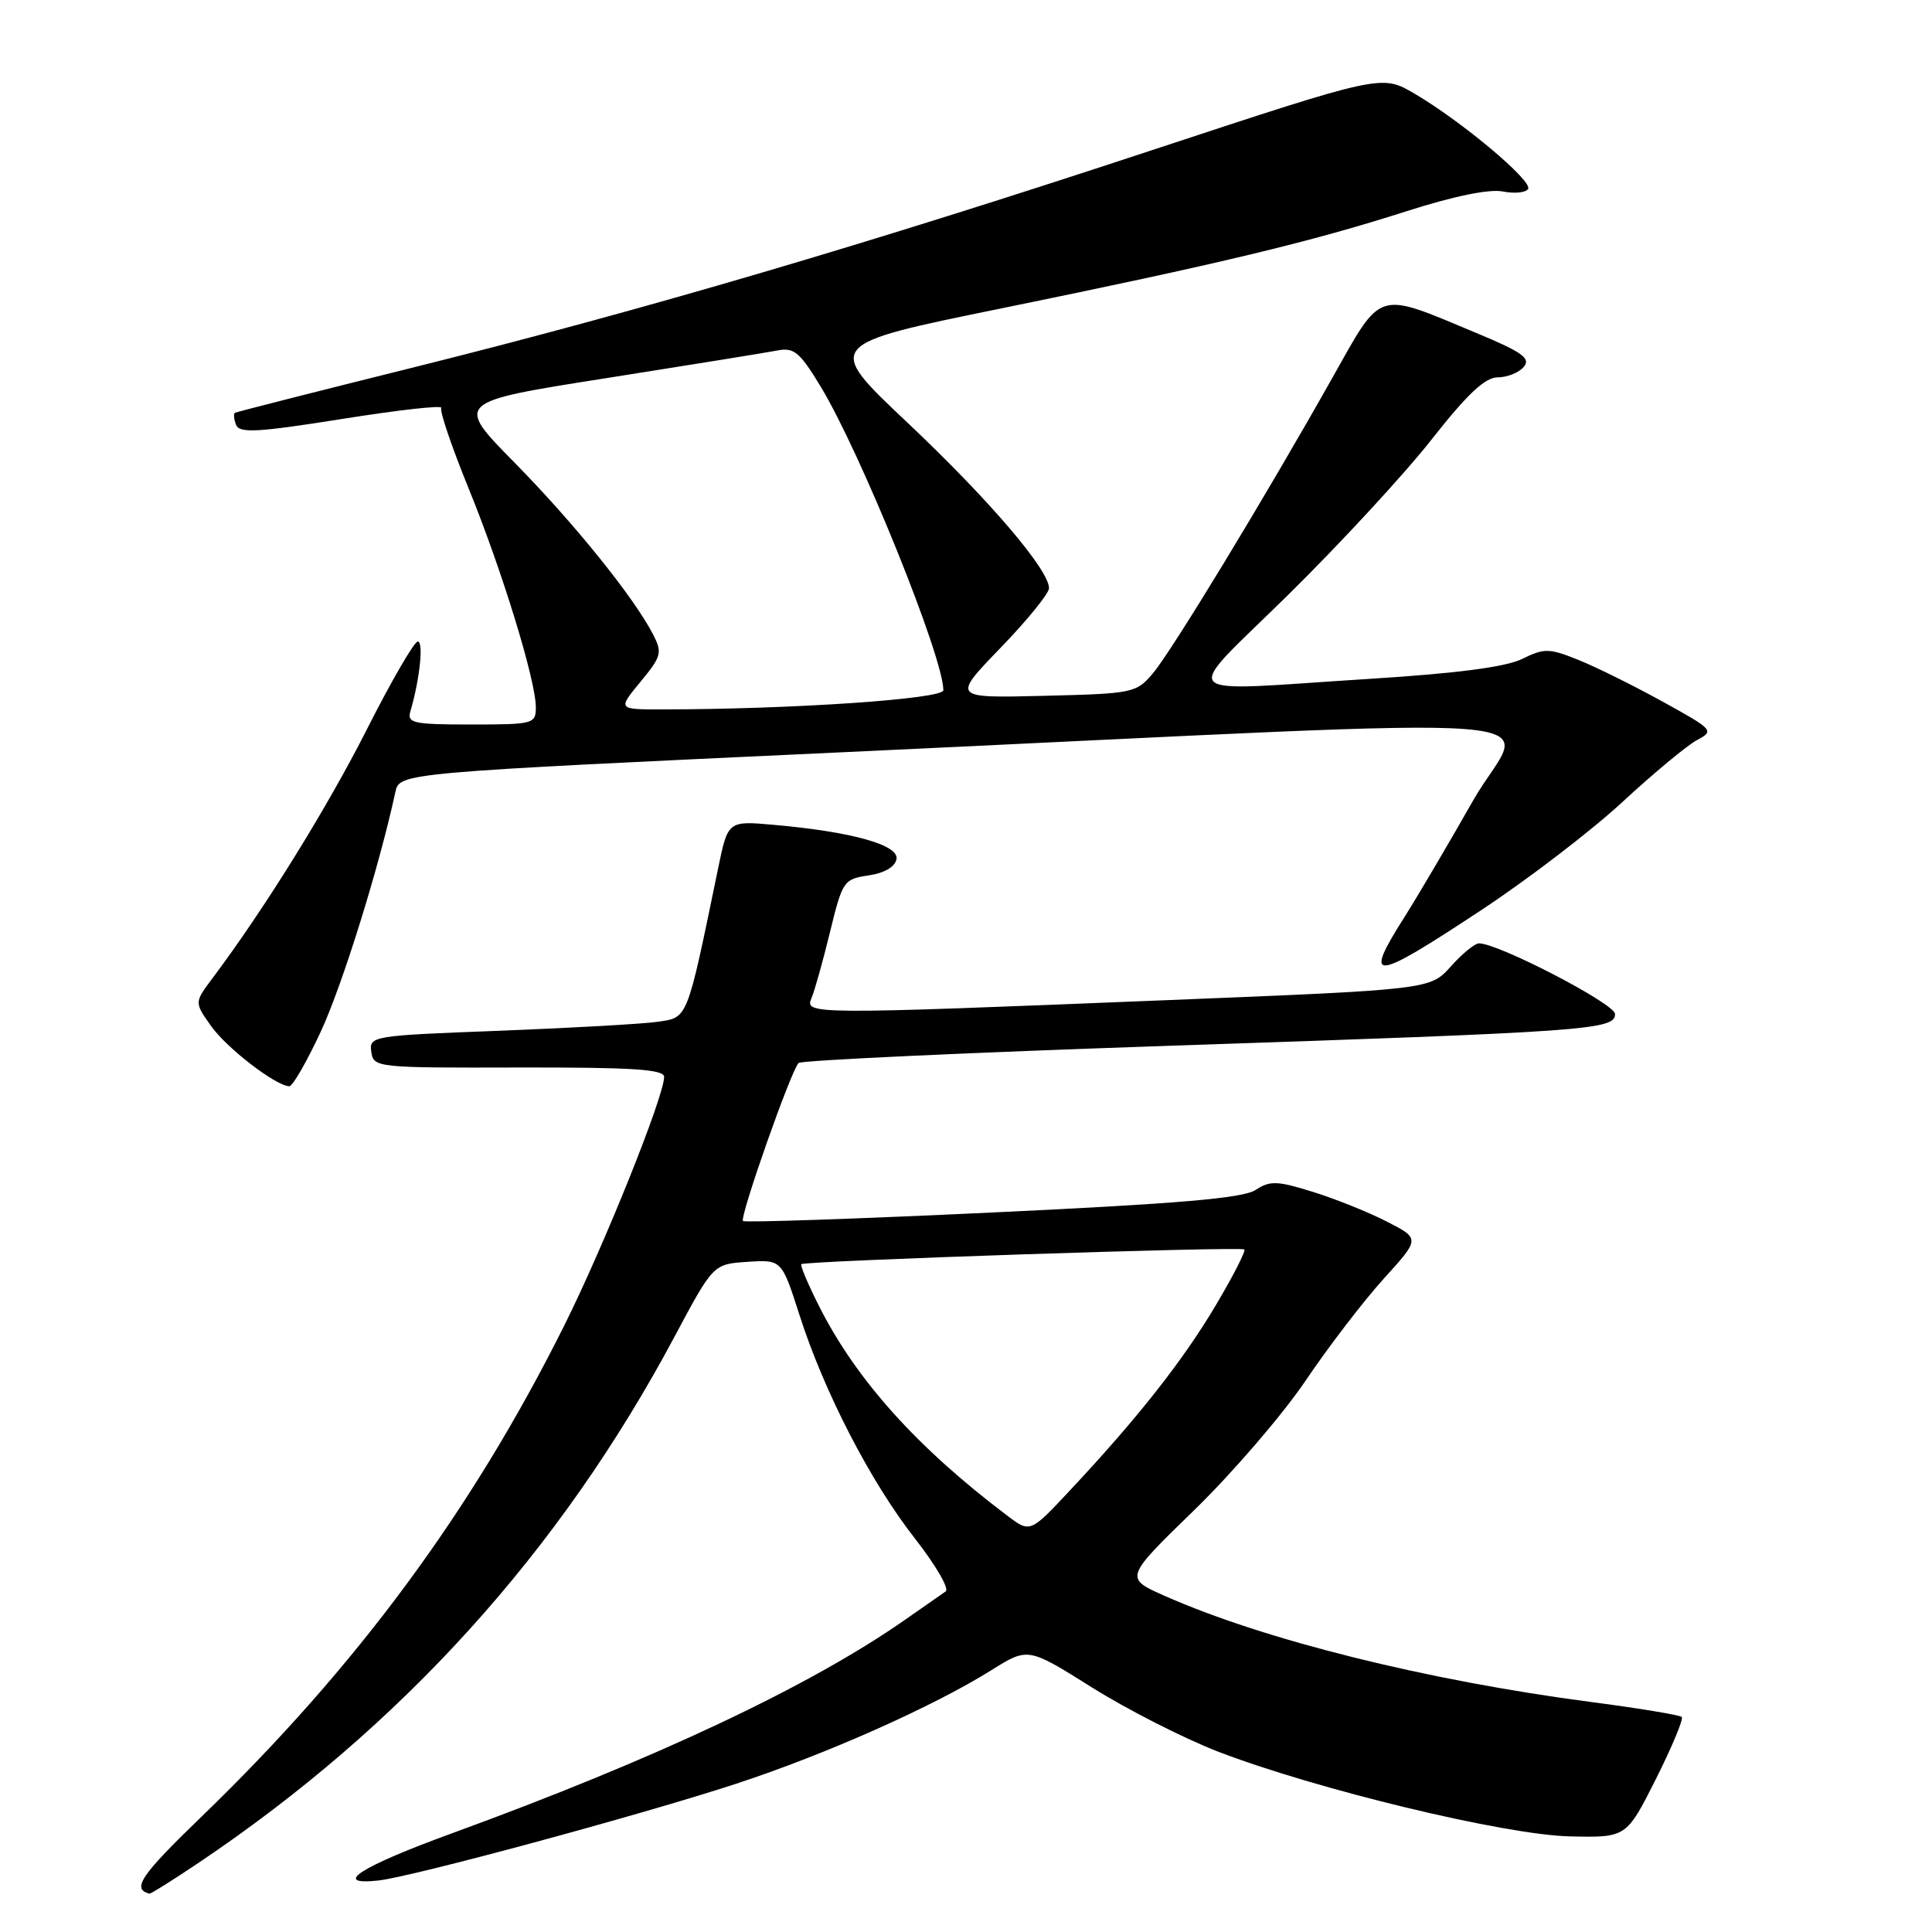 <?xml version="1.0" encoding="UTF-8" standalone="no"?>
<!DOCTYPE svg PUBLIC "-//W3C//DTD SVG 1.1//EN" "http://www.w3.org/Graphics/SVG/1.1/DTD/svg11.dtd" >
<svg xmlns="http://www.w3.org/2000/svg" xmlns:xlink="http://www.w3.org/1999/xlink" version="1.1" viewBox="0 0 256 256">
 <g >
 <path fill="currentColor"
d=" M 26.30 246.84 C 53.22 228.76 74.19 205.58 89.36 177.15 C 94.51 167.50 94.51 167.50 99.04 167.20 C 103.58 166.91 103.58 166.91 105.92 174.20 C 109.19 184.42 115.36 196.37 121.24 203.87 C 123.98 207.38 125.82 210.53 125.31 210.87 C 124.81 211.22 122.40 212.90 119.95 214.61 C 107.34 223.43 86.86 233.08 59.92 242.91 C 47.76 247.34 43.84 249.85 50.11 249.18 C 54.56 248.70 84.83 240.52 97.50 236.37 C 109.40 232.47 123.62 226.15 131.36 221.31 C 136.21 218.27 136.21 218.27 144.70 223.60 C 149.37 226.53 156.86 230.34 161.35 232.08 C 174.34 237.09 199.38 243.13 208.00 243.33 C 215.50 243.50 215.50 243.50 219.41 235.74 C 221.55 231.47 223.10 227.77 222.84 227.51 C 222.58 227.25 217.16 226.35 210.80 225.52 C 189.12 222.68 167.54 217.31 154.37 211.48 C 148.98 209.10 148.98 209.10 158.24 200.10 C 163.33 195.15 169.97 187.43 173.00 182.94 C 176.03 178.45 180.68 172.39 183.33 169.46 C 188.17 164.13 188.17 164.13 183.83 161.90 C 181.45 160.67 177.04 158.89 174.03 157.95 C 169.23 156.45 168.29 156.42 166.36 157.68 C 164.71 158.77 156.16 159.50 131.52 160.66 C 113.56 161.51 98.68 162.01 98.45 161.79 C 97.97 161.30 104.83 141.79 105.82 140.85 C 106.19 140.50 128.32 139.47 155.00 138.57 C 210.68 136.70 214.00 136.46 214.00 134.36 C 214.00 133.01 198.57 125.00 195.97 125.00 C 195.42 125.00 193.74 126.38 192.24 128.06 C 189.50 131.12 189.50 131.12 154.50 132.53 C 107.22 134.44 106.60 134.44 107.53 132.25 C 107.94 131.29 109.04 127.35 109.98 123.50 C 111.63 116.73 111.80 116.48 115.08 116.00 C 117.18 115.69 118.60 114.87 118.79 113.84 C 119.15 111.96 112.84 110.20 102.47 109.29 C 96.45 108.76 96.45 108.76 95.14 115.13 C 90.98 135.31 91.18 134.80 87.16 135.39 C 85.15 135.68 75.71 136.21 66.20 136.58 C 49.28 137.22 48.90 137.28 49.20 139.37 C 49.49 141.46 49.84 141.50 68.75 141.45 C 83.78 141.42 88.00 141.69 88.00 142.69 C 88.00 145.26 80.06 165.03 74.77 175.63 C 62.50 200.22 47.26 220.85 26.72 240.70 C 18.62 248.52 17.42 250.30 19.80 250.92 C 19.97 250.96 22.90 249.13 26.30 246.84 Z  M 42.54 136.62 C 45.41 130.41 50.26 114.80 52.39 104.95 C 52.94 102.40 52.94 102.40 112.22 99.65 C 213.14 94.95 202.00 94.08 195.18 106.10 C 191.93 111.82 187.86 118.73 186.14 121.45 C 180.54 130.27 181.78 130.17 196.28 120.59 C 202.45 116.52 210.88 110.07 215.00 106.25 C 219.12 102.44 223.57 98.75 224.87 98.06 C 227.18 96.83 227.05 96.69 220.29 92.96 C 216.47 90.85 211.44 88.36 209.12 87.43 C 205.25 85.88 204.63 85.87 201.70 87.31 C 199.53 88.38 193.03 89.23 181.50 89.95 C 155.05 91.62 156.33 92.96 170.76 78.75 C 177.60 72.01 186.12 62.79 189.68 58.25 C 194.44 52.20 196.78 50.00 198.46 50.00 C 199.72 50.00 201.28 49.37 201.91 48.61 C 202.86 47.47 201.70 46.65 195.55 44.09 C 182.24 38.54 183.20 38.24 176.49 50.16 C 167.52 66.09 155.30 86.20 152.78 89.20 C 150.56 91.83 150.16 91.91 138.32 92.20 C 126.15 92.50 126.15 92.50 132.57 85.85 C 136.11 82.19 139.00 78.63 139.00 77.94 C 139.00 75.50 131.04 66.19 120.22 55.98 C 109.26 45.64 109.26 45.64 132.70 40.86 C 161.71 34.93 173.70 32.05 186.40 27.98 C 192.62 25.99 197.35 25.02 199.11 25.37 C 200.66 25.68 202.17 25.53 202.48 25.04 C 203.12 23.99 193.68 16.07 187.40 12.39 C 183.08 9.86 183.08 9.86 152.79 19.85 C 114.84 32.38 85.16 41.11 55.00 48.63 C 42.07 51.85 31.33 54.58 31.13 54.70 C 30.92 54.82 30.99 55.53 31.28 56.29 C 31.72 57.43 34.08 57.30 45.36 55.51 C 52.81 54.32 58.71 53.66 58.47 54.05 C 58.23 54.44 59.85 59.20 62.06 64.63 C 66.51 75.54 71.00 90.15 71.00 93.71 C 71.00 95.92 70.70 96.00 62.43 96.00 C 54.74 96.00 53.92 95.82 54.38 94.25 C 55.62 90.04 56.15 85.00 55.36 85.00 C 54.89 85.01 51.83 90.27 48.58 96.71 C 43.31 107.11 35.03 120.46 28.12 129.67 C 25.75 132.83 25.75 132.83 27.98 135.97 C 30.05 138.88 36.44 143.81 38.32 143.94 C 38.76 143.97 40.66 140.68 42.54 136.62 Z  M 133.44 200.81 C 121.52 191.81 113.49 182.87 108.57 173.15 C 107.08 170.21 106.01 167.67 106.18 167.51 C 106.67 167.06 164.45 165.14 164.88 165.56 C 165.09 165.77 163.39 169.10 161.09 172.97 C 156.73 180.31 150.74 187.92 141.77 197.49 C 136.50 203.13 136.50 203.13 133.44 200.81 Z  M 84.87 90.34 C 87.66 86.96 87.78 86.48 86.53 84.05 C 83.97 79.12 76.10 69.35 68.18 61.30 C 60.26 53.26 60.26 53.26 80.38 50.10 C 91.45 48.35 101.63 46.71 103.02 46.44 C 105.20 46.01 105.98 46.66 108.74 51.22 C 114.07 60.02 125.00 87.07 125.00 91.46 C 125.00 92.62 104.98 93.99 87.68 94.00 C 81.85 94.00 81.85 94.00 84.87 90.34 Z "/>
</g>
</svg>